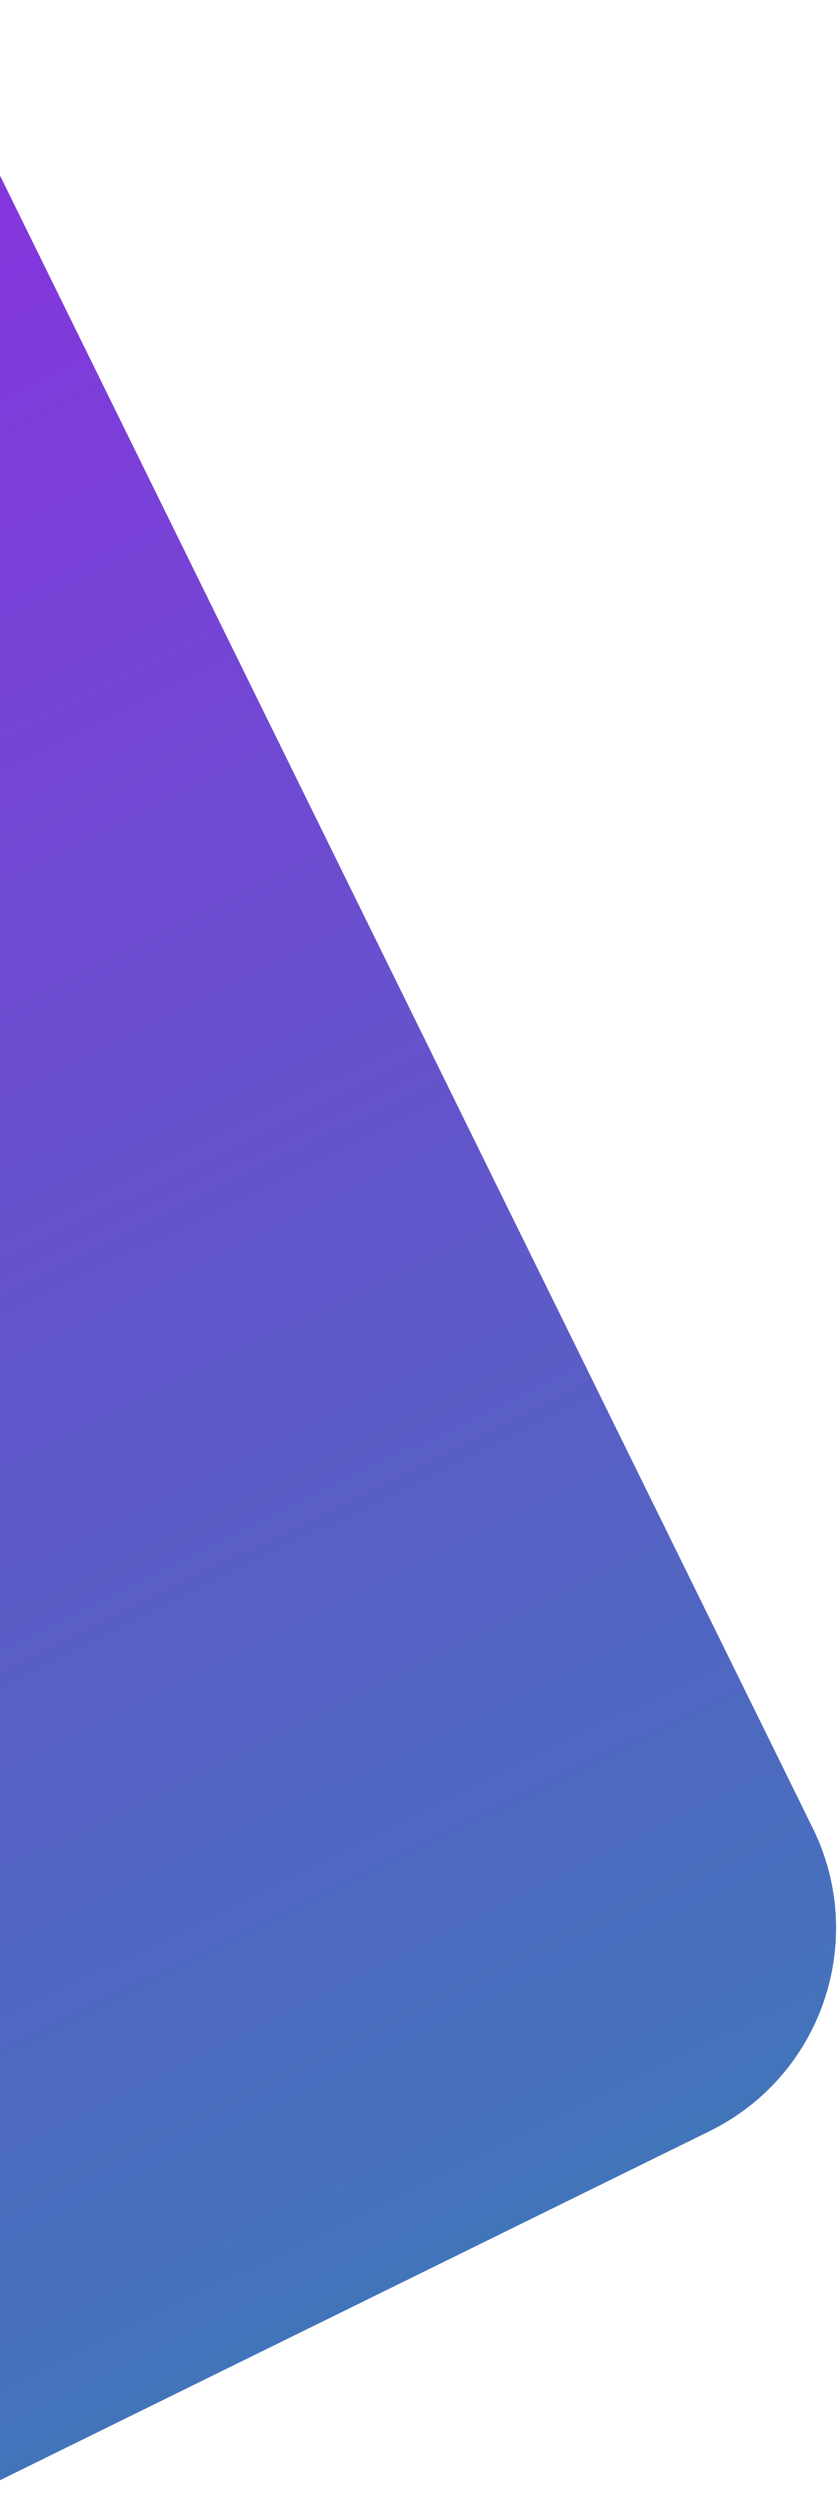 <svg width="148" height="442" viewBox="0 0 148 442" fill="none" xmlns="http://www.w3.org/2000/svg">
<rect x="-308.938" y="127.967" width="320" height="415" rx="40" transform="rotate(-26.192 -308.938 127.967)" fill="url(#paint0_linear_778_6777)"/>
<defs>
<linearGradient id="paint0_linear_778_6777" x1="-148.937" y1="127.967" x2="-148.937" y2="542.967" gradientUnits="userSpaceOnUse">
<stop stop-color="#8E2DE2"/>
<stop offset="1" stop-color="#4274BA"/>
</linearGradient>
</defs>
</svg>
